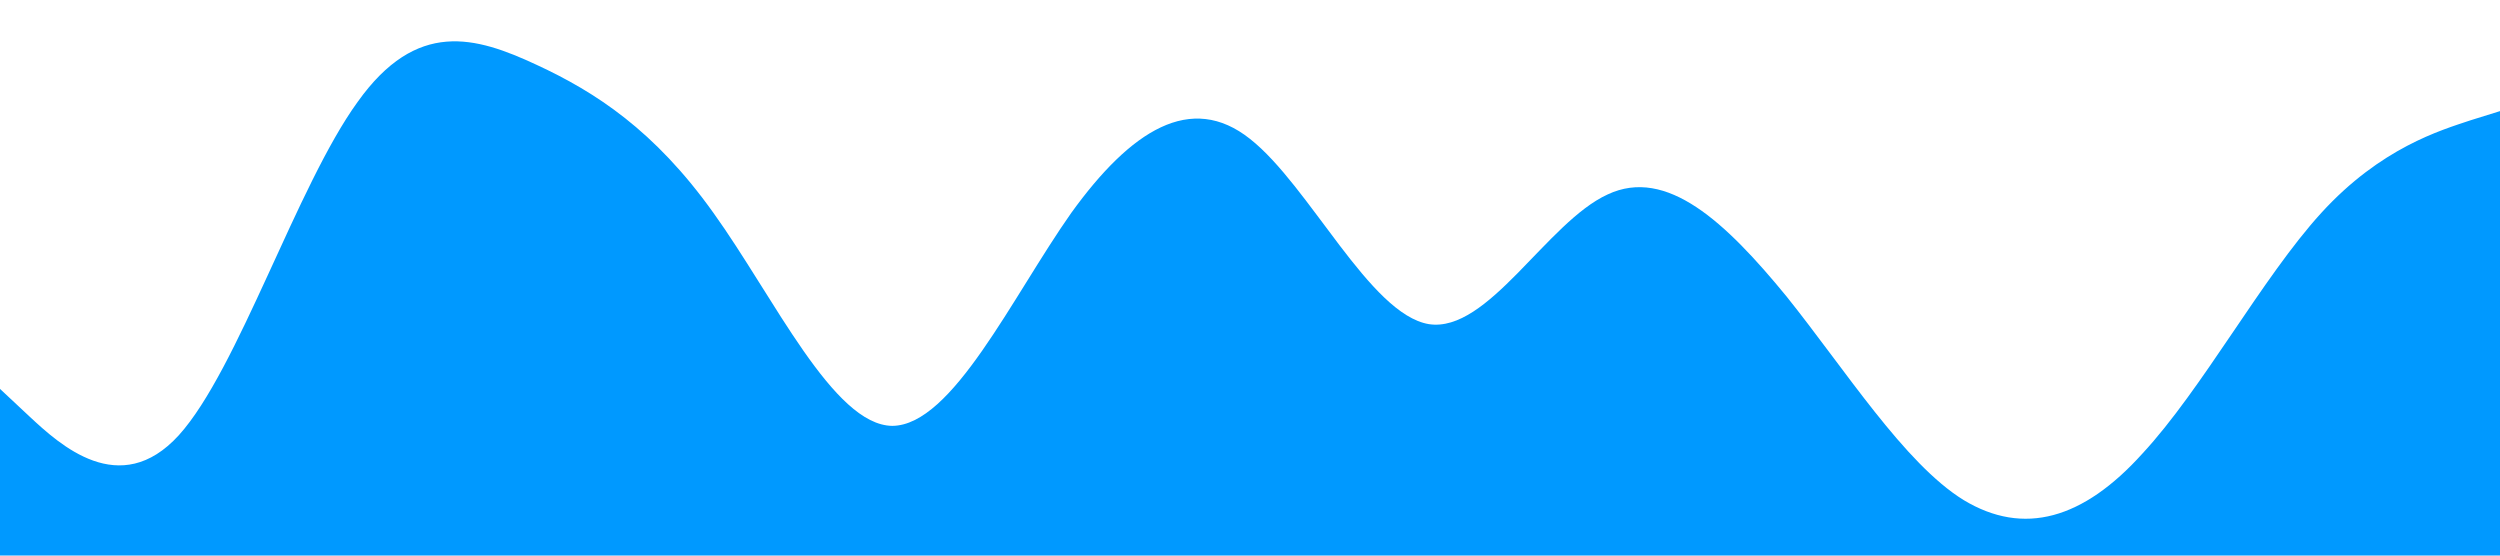 <?xml version="1.0" standalone="no"?><svg xmlns="http://www.w3.org/2000/svg" viewBox="0 0 1440 320"><path fill="#0099ff" fill-opacity="1" d="M0,224L17.1,240C34.3,256,69,288,103,250.7C137.1,213,171,107,206,58.7C240,11,274,21,309,37.3C342.9,53,377,75,411,122.7C445.7,171,480,245,514,245.3C548.6,245,583,171,617,122.7C651.4,75,686,53,720,80C754.3,107,789,181,823,186.7C857.1,192,891,128,926,112C960,96,994,128,1029,170.7C1062.9,213,1097,267,1131,288C1165.7,309,1200,299,1234,261.3C1268.6,224,1303,160,1337,122.7C1371.4,85,1406,75,1423,69.3L1440,64L1440,320L1422.9,320C1405.7,320,1371,320,1337,320C1302.9,320,1269,320,1234,320C1200,320,1166,320,1131,320C1097.1,320,1063,320,1029,320C994.3,320,960,320,926,320C891.4,320,857,320,823,320C788.6,320,754,320,720,320C685.7,320,651,320,617,320C582.9,320,549,320,514,320C480,320,446,320,411,320C377.1,320,343,320,309,320C274.3,320,240,320,206,320C171.4,320,137,320,103,320C68.6,320,34,320,17,320L0,320Z"></path></svg>
